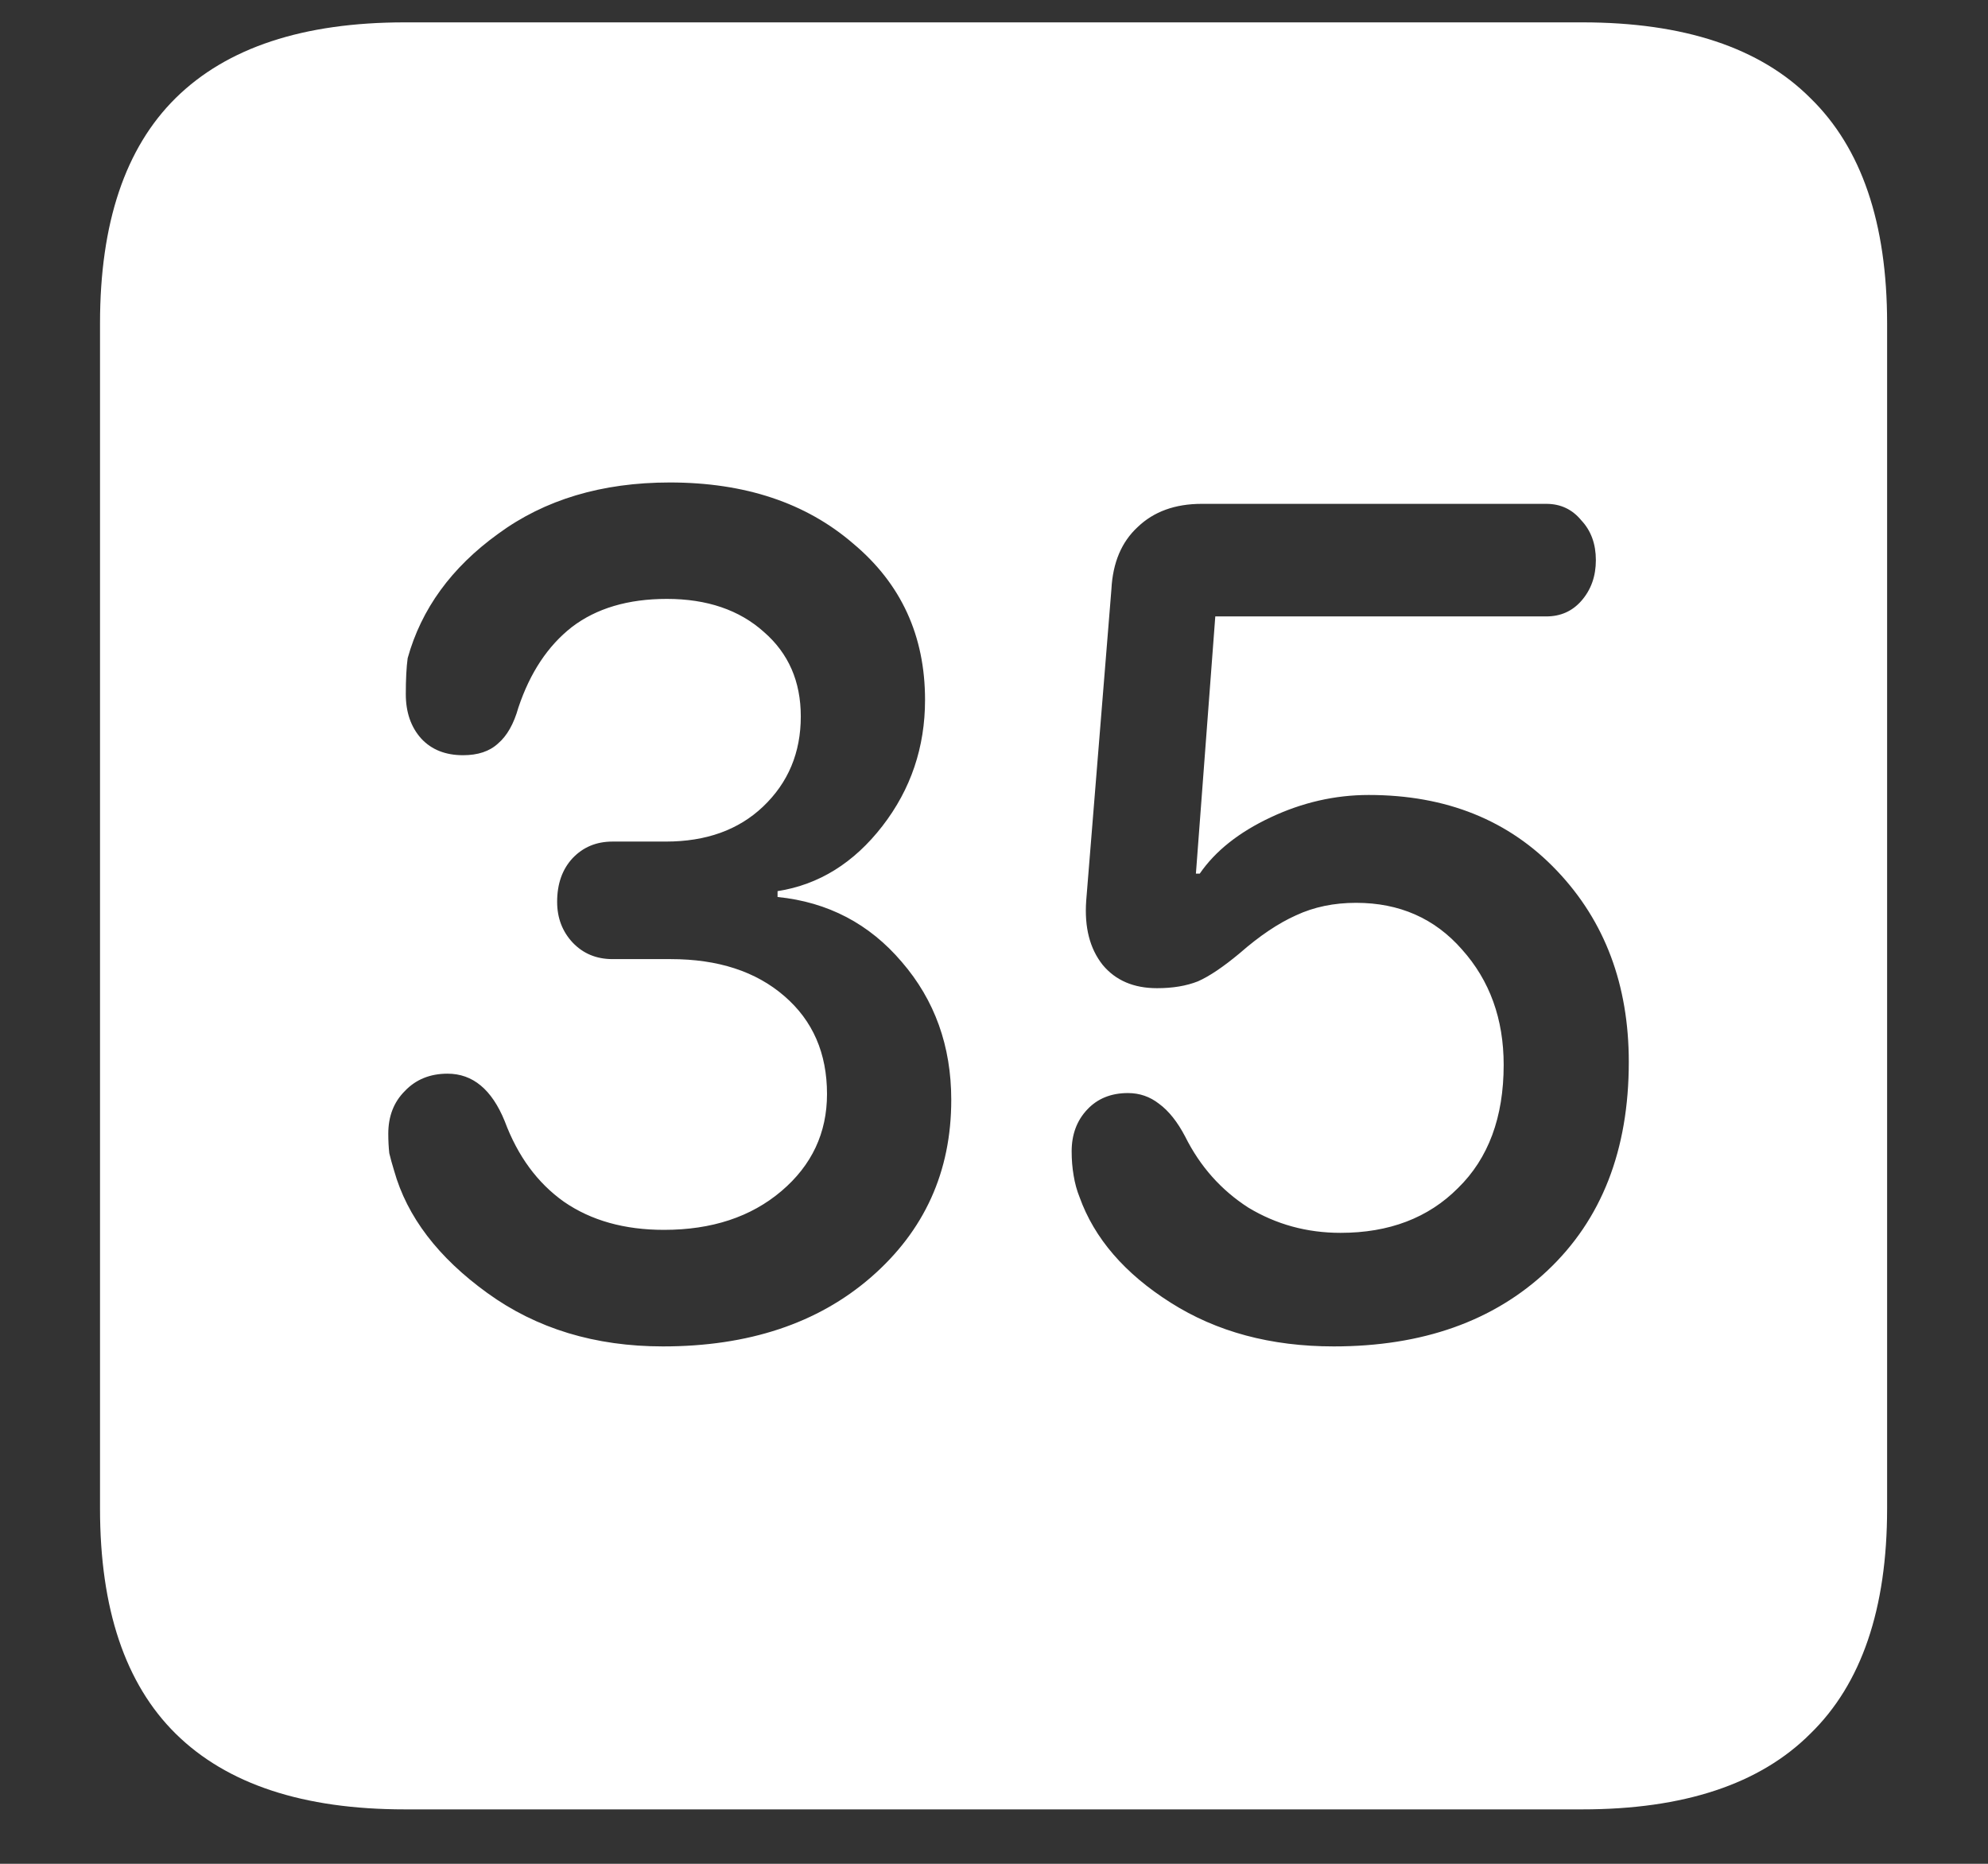 <svg width="16" height="15" viewBox="0 0 16 15" fill="none" xmlns="http://www.w3.org/2000/svg">
<rect x="0" y="0" width="16" height="15" fill="#333333" stroke="none"/>
<path d="M3.258 14.562H12.734C13.552 14.562 14.164 14.359 14.57 13.953C14.982 13.552 15.188 12.948 15.188 12.141V2.602C15.188 1.794 14.982 1.19 14.57 0.789C14.164 0.383 13.552 0.18 12.734 0.18H3.258C2.44 0.18 1.826 0.383 1.414 0.789C1.008 1.19 0.805 1.794 0.805 2.602V12.141C0.805 12.948 1.008 13.552 1.414 13.953C1.826 14.359 2.44 14.562 3.258 14.562ZM5.336 10.836C4.789 10.836 4.318 10.693 3.922 10.406C3.526 10.12 3.276 9.792 3.172 9.422C3.156 9.37 3.143 9.323 3.133 9.281C3.128 9.234 3.125 9.182 3.125 9.125C3.125 8.984 3.169 8.87 3.258 8.781C3.346 8.688 3.461 8.641 3.602 8.641C3.805 8.641 3.958 8.768 4.062 9.023C4.167 9.305 4.326 9.521 4.539 9.672C4.758 9.823 5.026 9.898 5.344 9.898C5.729 9.898 6.044 9.794 6.289 9.586C6.534 9.378 6.656 9.117 6.656 8.805C6.656 8.477 6.542 8.214 6.312 8.016C6.083 7.818 5.779 7.719 5.398 7.719H4.93C4.799 7.719 4.693 7.674 4.609 7.586C4.526 7.497 4.484 7.388 4.484 7.258C4.484 7.112 4.526 6.995 4.609 6.906C4.693 6.818 4.799 6.773 4.93 6.773H5.359C5.682 6.773 5.943 6.68 6.141 6.492C6.344 6.299 6.445 6.057 6.445 5.766C6.445 5.484 6.346 5.258 6.148 5.086C5.951 4.909 5.69 4.82 5.367 4.82C5.055 4.82 4.799 4.896 4.602 5.047C4.409 5.198 4.266 5.414 4.172 5.695C4.135 5.826 4.081 5.922 4.008 5.984C3.94 6.047 3.846 6.078 3.727 6.078C3.586 6.078 3.474 6.034 3.391 5.945C3.307 5.852 3.266 5.732 3.266 5.586C3.266 5.466 3.271 5.37 3.281 5.297C3.391 4.901 3.633 4.568 4.008 4.297C4.383 4.021 4.844 3.883 5.391 3.883C5.995 3.883 6.487 4.047 6.867 4.375C7.253 4.698 7.445 5.117 7.445 5.633C7.445 6.013 7.331 6.352 7.102 6.648C6.872 6.945 6.591 7.12 6.258 7.172V7.219C6.664 7.26 6.997 7.435 7.258 7.742C7.523 8.049 7.656 8.419 7.656 8.852C7.656 9.43 7.44 9.906 7.008 10.281C6.581 10.651 6.023 10.836 5.336 10.836ZM10.734 10.836C10.229 10.836 9.792 10.719 9.422 10.484C9.052 10.25 8.807 9.966 8.688 9.633C8.667 9.581 8.651 9.523 8.641 9.461C8.63 9.398 8.625 9.333 8.625 9.266C8.625 9.13 8.667 9.018 8.75 8.93C8.833 8.841 8.943 8.797 9.078 8.797C9.172 8.797 9.255 8.826 9.328 8.883C9.406 8.94 9.477 9.029 9.539 9.148C9.659 9.388 9.828 9.578 10.047 9.719C10.271 9.854 10.518 9.922 10.789 9.922C11.18 9.922 11.495 9.802 11.734 9.562C11.979 9.323 12.102 8.992 12.102 8.57C12.102 8.201 11.99 7.891 11.766 7.641C11.547 7.391 11.263 7.266 10.914 7.266C10.737 7.266 10.575 7.299 10.43 7.367C10.289 7.43 10.138 7.531 9.977 7.672C9.846 7.781 9.734 7.857 9.641 7.898C9.547 7.935 9.438 7.953 9.312 7.953C9.125 7.953 8.979 7.891 8.875 7.766C8.771 7.635 8.727 7.464 8.742 7.25L8.945 4.742C8.956 4.529 9.026 4.362 9.156 4.242C9.286 4.117 9.458 4.055 9.672 4.055H12.445C12.56 4.055 12.654 4.099 12.727 4.188C12.805 4.271 12.844 4.378 12.844 4.508C12.844 4.638 12.805 4.747 12.727 4.836C12.654 4.919 12.56 4.961 12.445 4.961H9.781L9.625 7.031H9.656C9.781 6.849 9.971 6.698 10.227 6.578C10.482 6.458 10.745 6.398 11.016 6.398C11.641 6.398 12.146 6.602 12.531 7.008C12.917 7.414 13.109 7.927 13.109 8.547C13.109 9.255 12.891 9.815 12.453 10.227C12.021 10.633 11.448 10.836 10.734 10.836Z" fill="white"/>
</svg>
